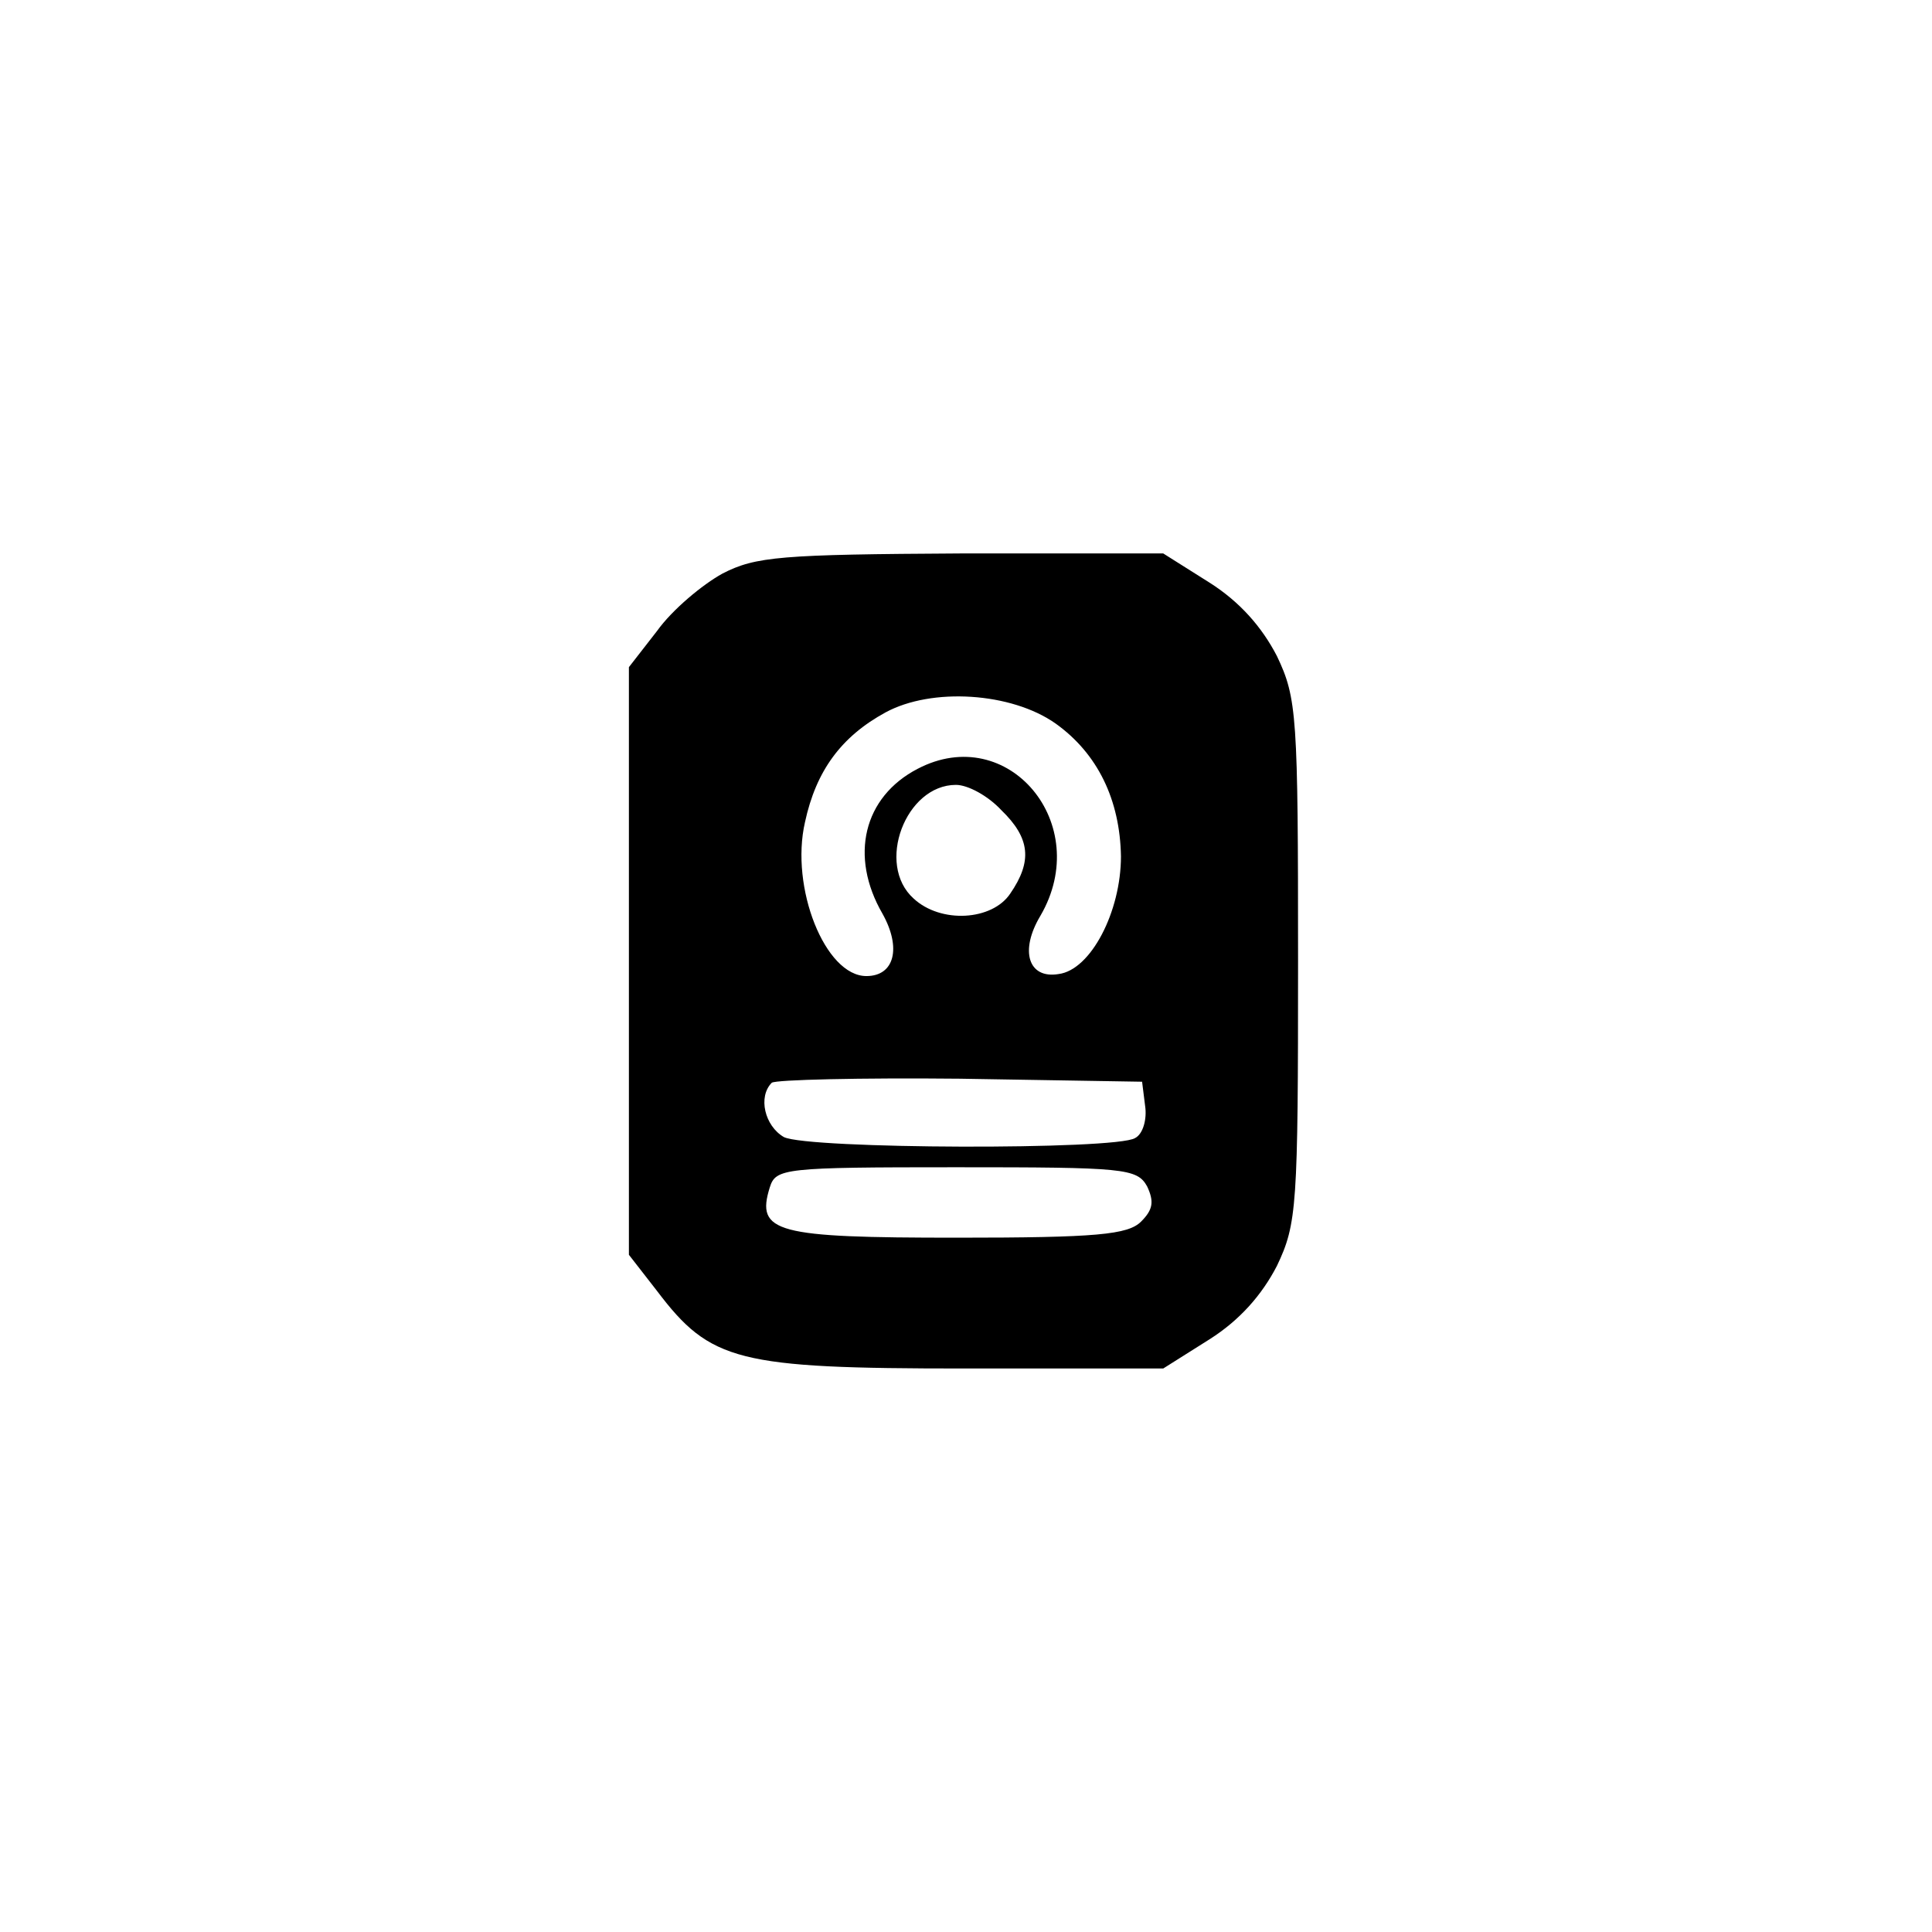 <?xml version="1.0" standalone="no"?>
<!DOCTYPE svg PUBLIC "-//W3C//DTD SVG 20010904//EN"
 "http://www.w3.org/TR/2001/REC-SVG-20010904/DTD/svg10.dtd">
<svg version="1.0" xmlns="http://www.w3.org/2000/svg"
 width="192pt" height="192pt" viewBox="0 0 192 192"
 preserveAspectRatio="xMidYMid meet">
<g transform="translate(0,192) scale(0.1,-0.1)"
fill="#000000" stroke="none">
811 c445 -92 729 -532 635 -987 -62 -301 -295 -546 -601 -630 -91 -26 -329
-26 -420 0 -291 80 -516 305 -596 596 -26 91 -26 329 0 420 120 433 542 692
982 601z"/>
<path d="M718 1350 c-20 -11 -50 -36 -65 -57 l-28 -36 0 -292 0 -292 28 -36
c53 -70 80 -77 305 -77 l198 0 46 29 c30 19 52 44 67 73 20 42 21 59 21 303 0
244 -1 261 -21 303 -15 29 -37 54 -67 73 l-46 29 -200 0 c-180 -1 -205 -3
-238 -20z m331 -149 c42 -30 64 -76 65 -132 0 -55 -30 -113 -62 -117 -30 -5
-39 23 -18 58 53 91 -32 193 -122 146 -54 -28 -68 -87 -35 -144 19 -34 12 -62
-16 -62 -41 0 -76 88 -61 153 11 51 36 85 80 109 46 25 125 20 169 -11z m-54
-86 c29 -28 31 -51 9 -83 -18 -27 -69 -30 -96 -5 -38 34 -8 113 42 113 12 0
32 -11 45 -25z m143 -294 c2 -13 -2 -28 -10 -32 -19 -12 -325 -11 -349 1 -19
11 -26 40 -12 54 4 3 88 5 187 4 l181 -3 3 -24z m2 -80 c7 -15 6 -23 -6 -35
-13 -13 -44 -16 -183 -16 -180 0 -200 5 -186 50 6 19 14 20 185 20 167 0 180
-1 190 -19z"/>
</g>
</svg>
